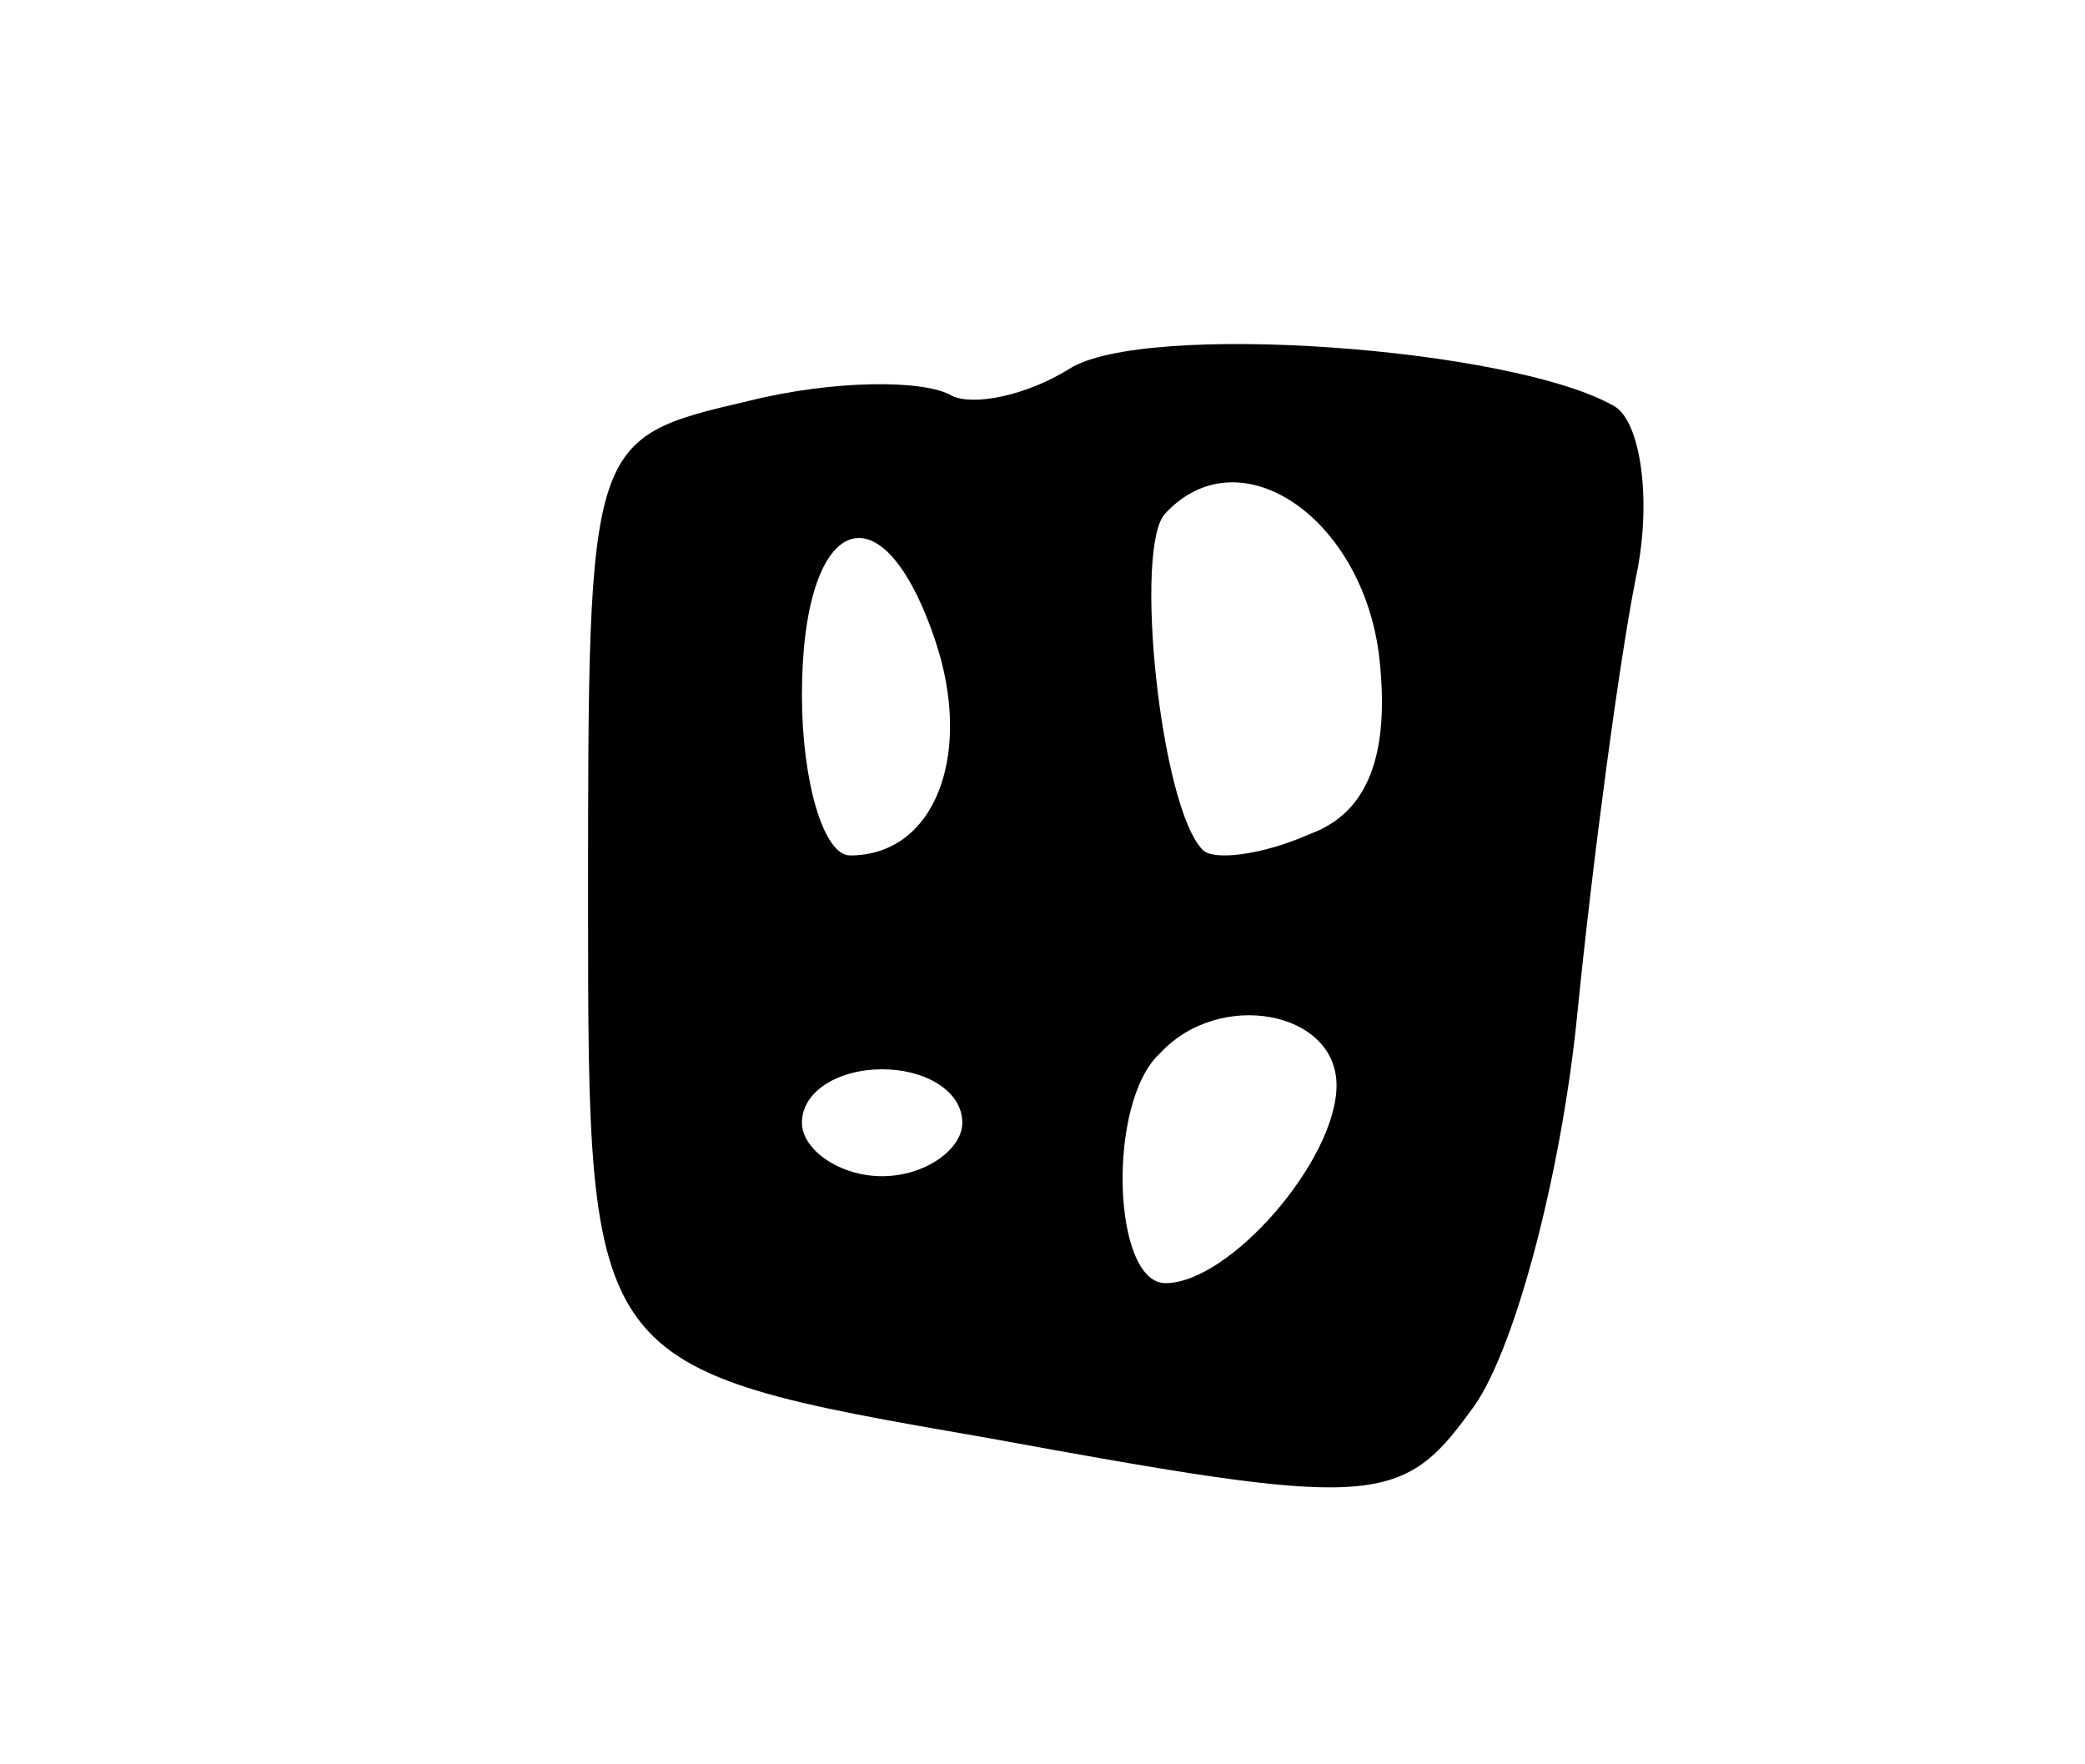 <svg version="1.0" xmlns="http://www.w3.org/2000/svg"
 width="39pt" height="33pt" viewBox="0 0 39 33"
 preserveAspectRatio="xMidYMid meet">
<g transform="translate(0,33) scale(0.1,-0.1)"
fill="#000000" stroke="none">
<path d="M200 261 c-8 -5 -18 -7 -22 -5 -5 3 -22 3 -38 -1 -30 -7 -30 -7 -30
-94 0 -87 0 -87 75 -100 71 -13 77 -13 90 5 8 10 17 44 20 74 3 30 8 67 11 82
3 14 1 29 -4 32 -19 11 -88 16 -102 7z m58 -54 c2 -18 -2 -29 -13 -33 -9 -4
-18 -5 -20 -3 -8 8 -13 57 -7 63 14 15 37 -1 40 -27z m-83 3 c7 -21 0 -40 -16
-40 -5 0 -9 14 -9 30 0 34 15 40 25 10z m75 -83 c0 -14 -20 -37 -32 -37 -10 0
-11 34 -1 43 11 12 33 8 33 -6z m-70 -7 c0 -5 -7 -10 -15 -10 -8 0 -15 5 -15
10 0 6 7 10 15 10 8 0 15 -4 15 -10z"/>
</g>
</svg>
